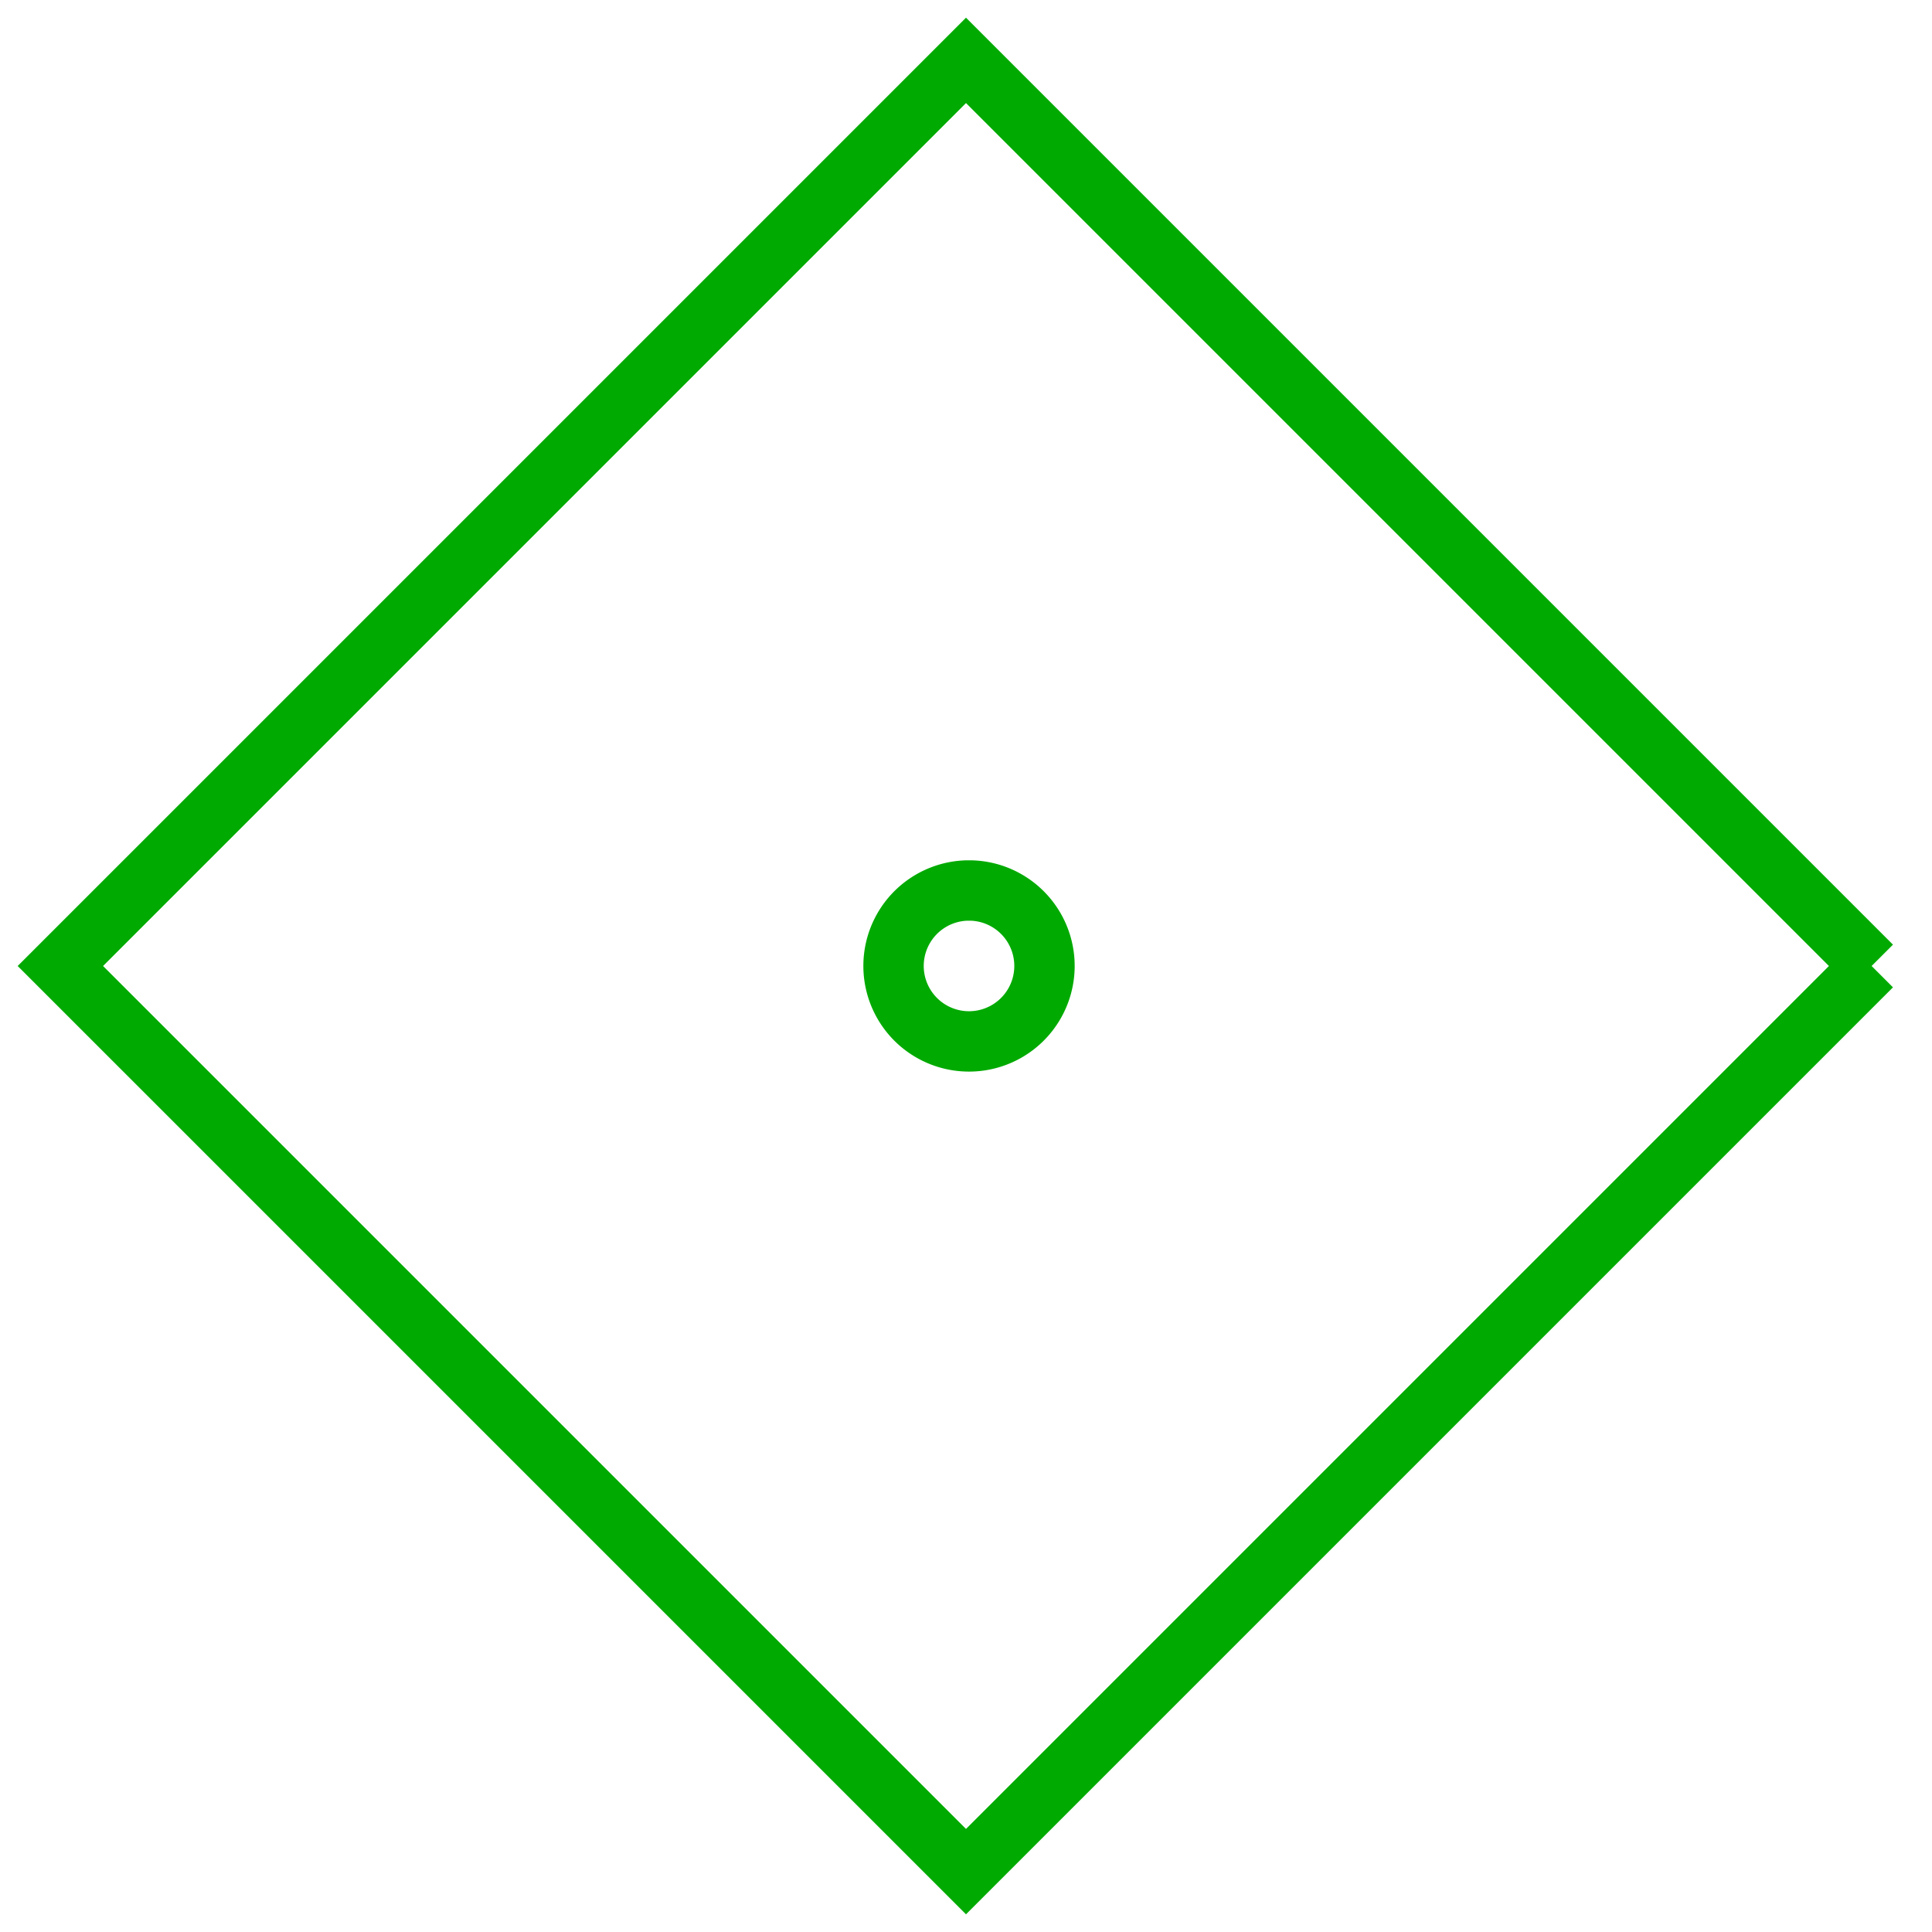 <svg viewBox="-31 -1 32 32" xmlns="http://www.w3.org/2000/svg" width="100" height="100" version="1.1">
   <path fill="#777777" fill-opacity="0" stroke="#00aa00" stroke-width="1" d="m0,15 -15,-15 -15,15 15,15 15,-15 m-15,-1.25 a 1.25,1.25,0,1,0,0.1,0 z"/>
</svg>